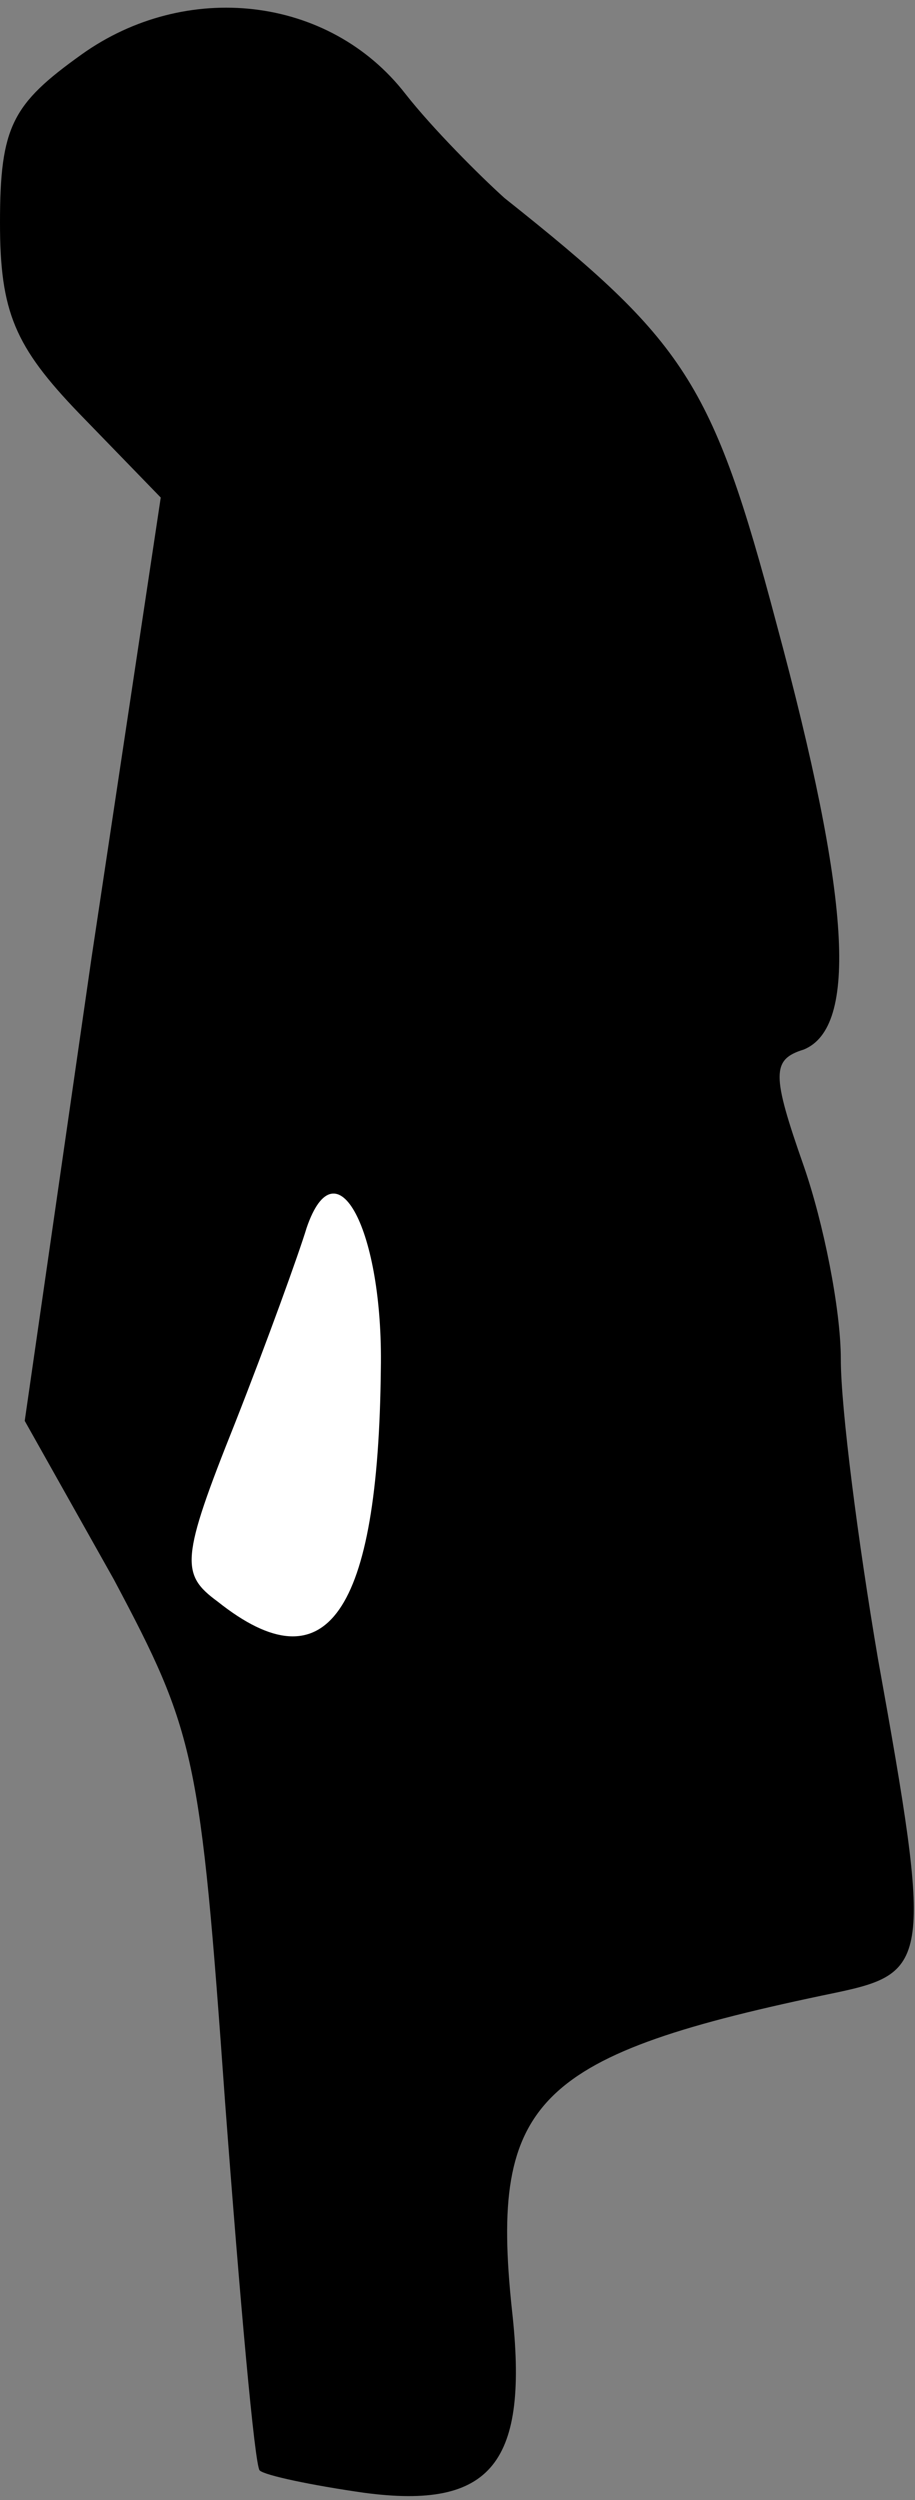 <?xml version="1.0" standalone="no"?>
<!DOCTYPE svg PUBLIC "-//W3C//DTD SVG 20010904//EN"
 "http://www.w3.org/TR/2001/REC-SVG-20010904/DTD/svg10.dtd">
<svg version="1.0" xmlns="http://www.w3.org/2000/svg"
 width="37pt" height="101pt" viewBox="0 0 37 101"
 preserveAspectRatio="xMidYMid meet">
<rect x="0" y="0" width="37" height="101" fill="#808080" stroke="none"/>
<g transform="translate(0,101) scale(0.1,-0.1)"
fill="#000000" stroke="none">
<path fill="#000000" stroke="none" d="M33 988 c-28 -20 -33 -29 -33 -68 0
-36 6 -50 32 -77 l33 -34 -28 -186 -27 -187 36 -64 c33 -62 35 -71 45 -211 6
-80 12 -147 14 -149 2 -2 21 -6 42 -9 52 -7 67 12 60 74 -9 85 10 103 131 128
38 8 39 13 17 135 -8 47 -15 101 -15 121 0 20 -7 55 -15 78 -13 37 -13 43 0
47 22 9 19 61 -11 172 -26 98 -37 114 -110 172 -10 9 -29 28 -40 42 -31 40
-89 46 -131 16z"/>
<path fill="#ffffff" stroke="none" d="M154 457 c-1 -99 -22 -129 -66 -94 -15
11 -15 17 7 72 13 33 26 69 29 79 12 35 31 -1 30 -57z"/>
</g>
</svg>
